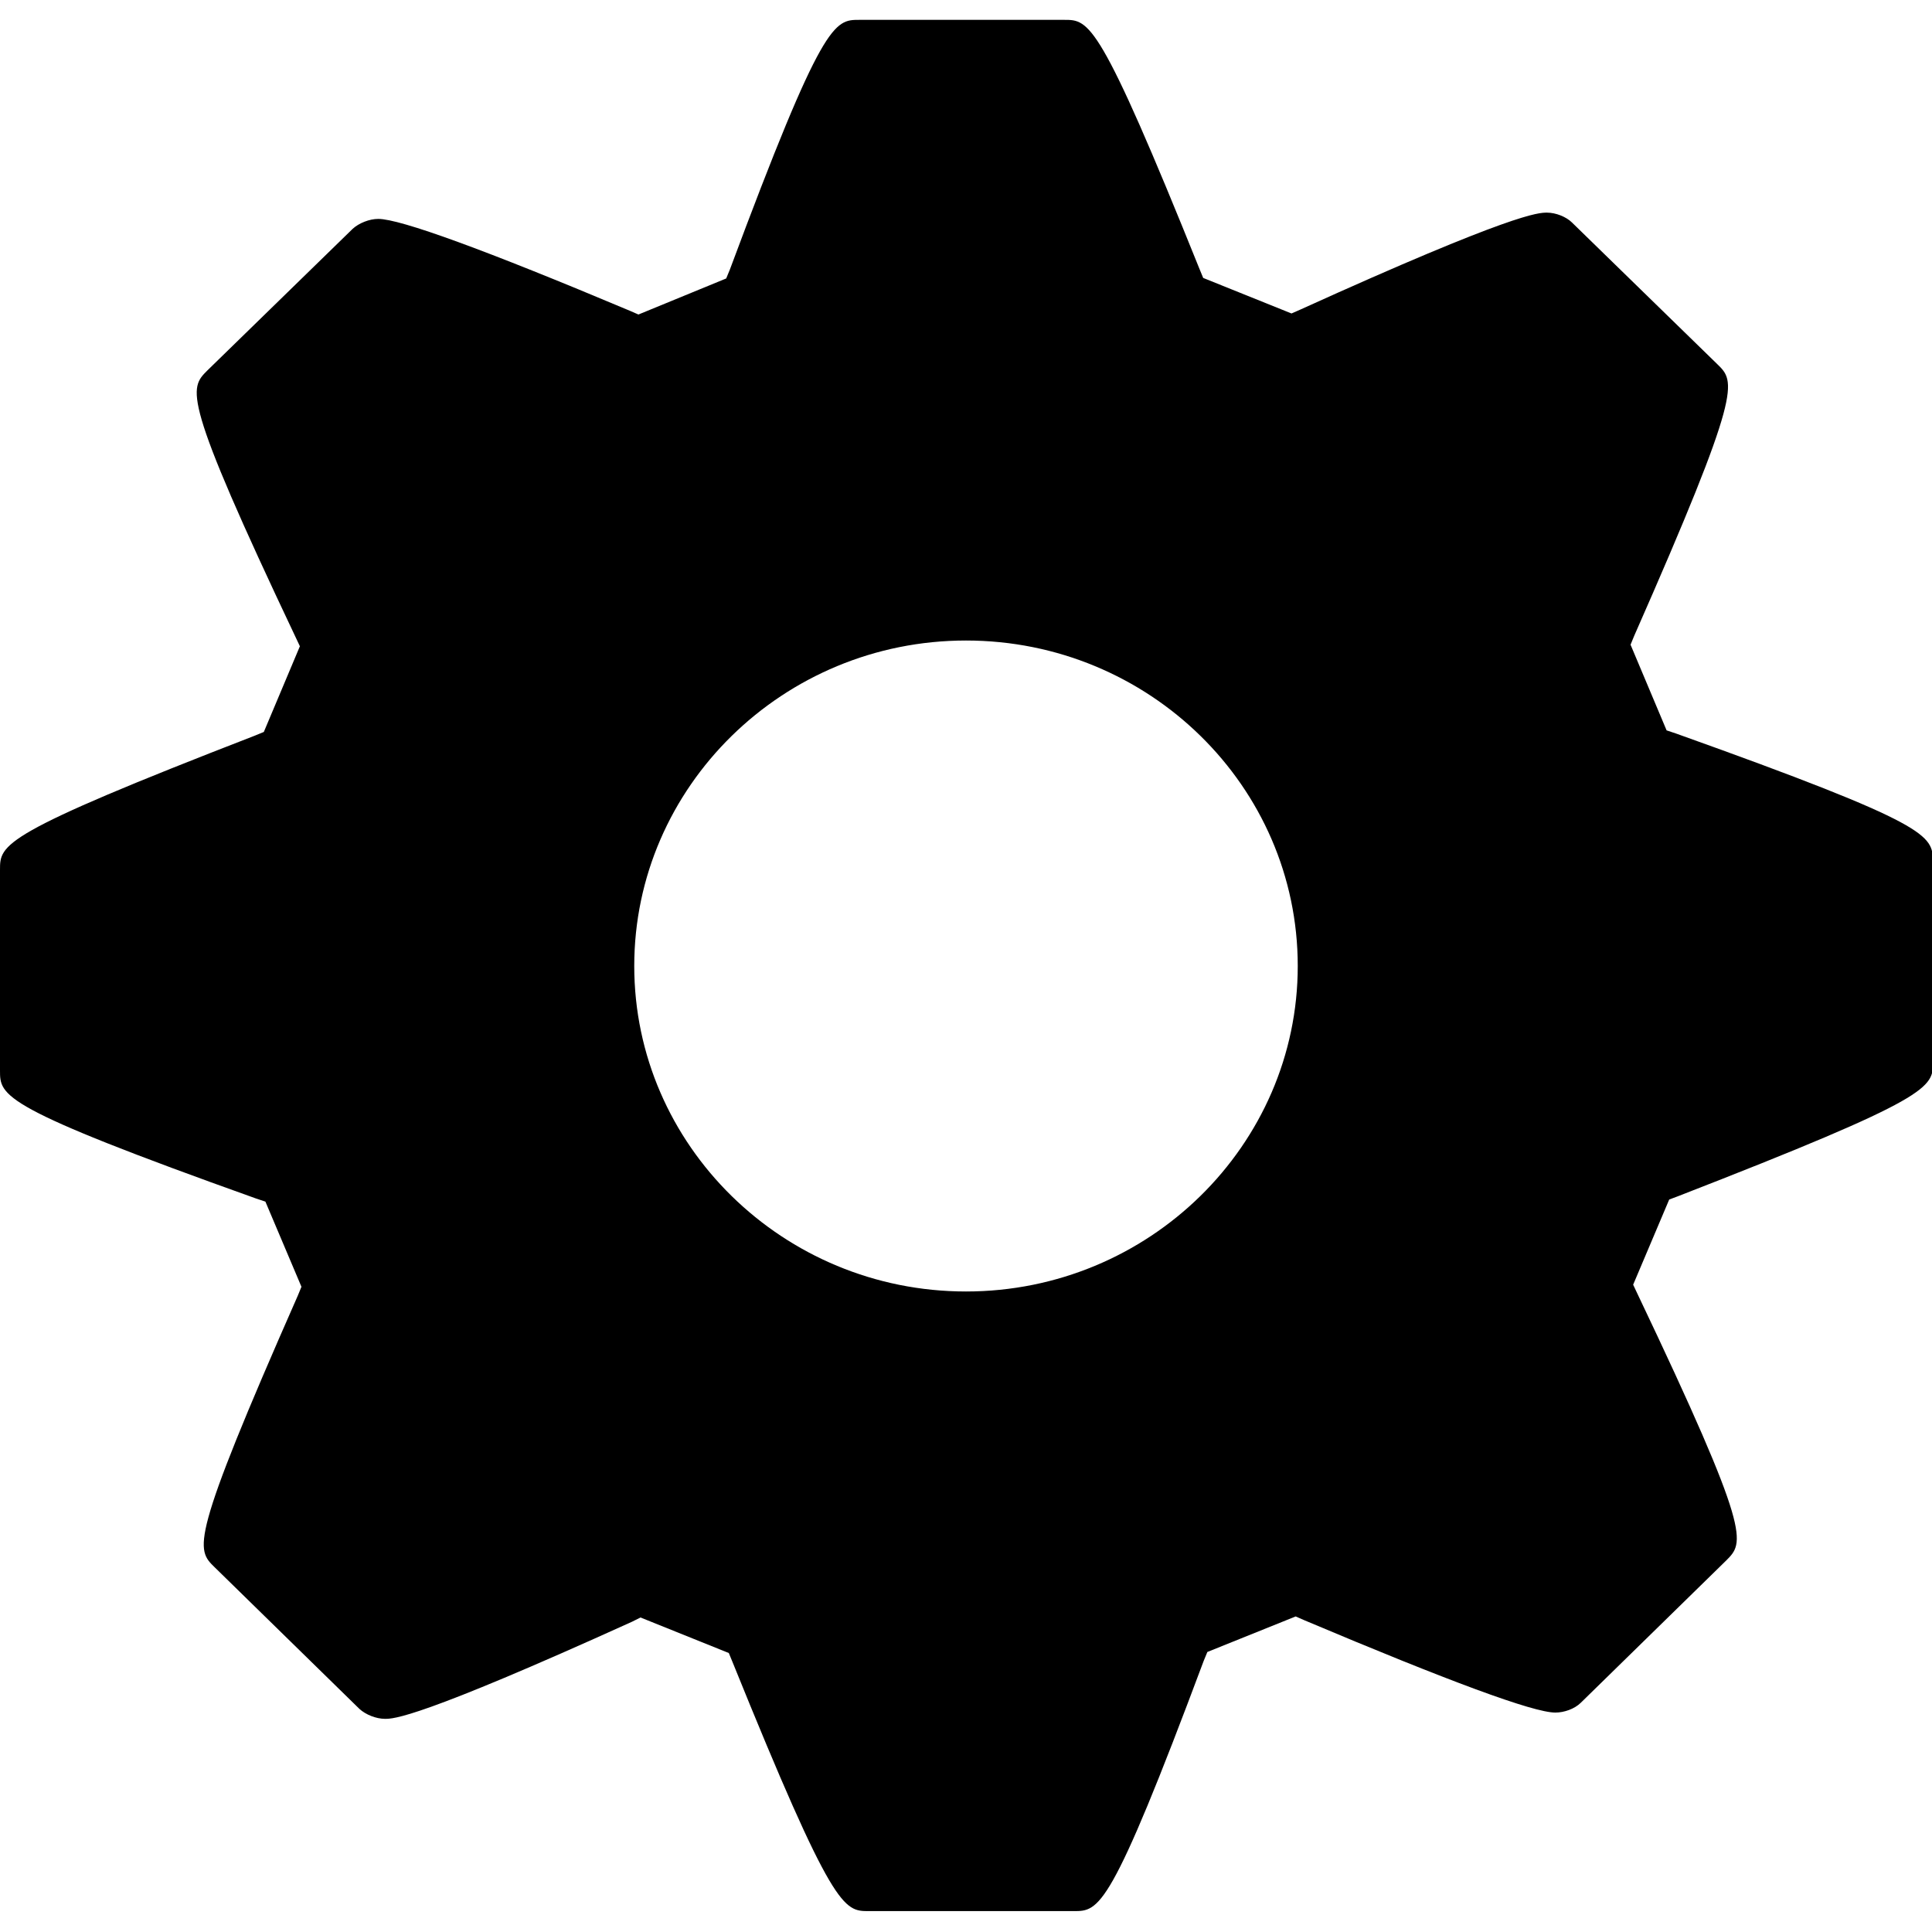 <?xml version="1.0" encoding="utf-8"?>
<!-- Generator: Adobe Illustrator 23.0.1, SVG Export Plug-In . SVG Version: 6.00 Build 0)  -->
<svg version="1.1" id="Capa_1" xmlns="http://www.w3.org/2000/svg" xmlns:xlink="http://www.w3.org/1999/xlink" x="0px" y="0px"
	 viewBox="0 0 369.8 369.8" style="enable-background:new 0 0 369.8 369.8;" xml:space="preserve">
<g>
	<g>
		<g>
			<path d="M320.8,140.4l-1.8-0.6l-6.9-16.4l0.7-1.7c20.8-47.2,19.4-48.6,15.9-52l-27.8-27.1c-1.1-1.1-3.1-1.9-4.8-1.9
				c-1.6,0-6.3,0-47.3,18.6l-1.6,0.7l-16.9-6.8l-0.7-1.7C210.4,3.8,208.5,3.8,203.7,3.8h-39.2c-4.8,0-7,0-24.8,47.8l-0.7,1.7
				l-16.8,6.9l-1.6-0.7c-27.8-11.7-44-17.6-48.2-17.6c-1.7,0-3.7,0.8-4.9,1.9L39.7,70.9c-3.5,3.5-5,4.9,16.9,51.1l0.8,1.7l-6.9,16.4
				l-1.7,0.7C0,159.7,0,161.6,0,166.5v38.4c0,4.9,0,7,49,24.5l1.8,0.6l6.9,16.3l-0.7,1.7c-20.8,47.2-19.5,48.5-15.9,52l27.7,27.1
				c1.2,1.1,3.2,1.9,4.9,1.9c1.6,0,6.3,0,47.3-18.6l1.6-0.8l16.9,6.8l0.7,1.7c19.3,47.7,21.3,47.7,26.1,47.7h39.2
				c4.9,0,7,0,24.9-47.9l0.7-1.7l16.9-6.8l1.6,0.7c27.7,11.7,43.9,17.7,48.1,17.7c1.7,0,3.7-0.7,4.9-1.9l27.8-27.2
				c3.5-3.5,5-4.9-17-51.1l-0.8-1.7l6.9-16.3l1.6-0.6c48.9-19,48.9-20.8,48.9-25.8v-38.4C369.8,159.9,369.8,157.9,320.8,140.4z
				 M184.9,247.2c-35,0-63.5-28-63.5-62.3c0-34.3,28.5-62.3,63.5-62.3c35,0,63.5,27.9,63.5,62.3
				C248.4,219.2,219.9,247.2,184.9,247.2z"/>
		</g>
	</g>
</g>
</svg>
